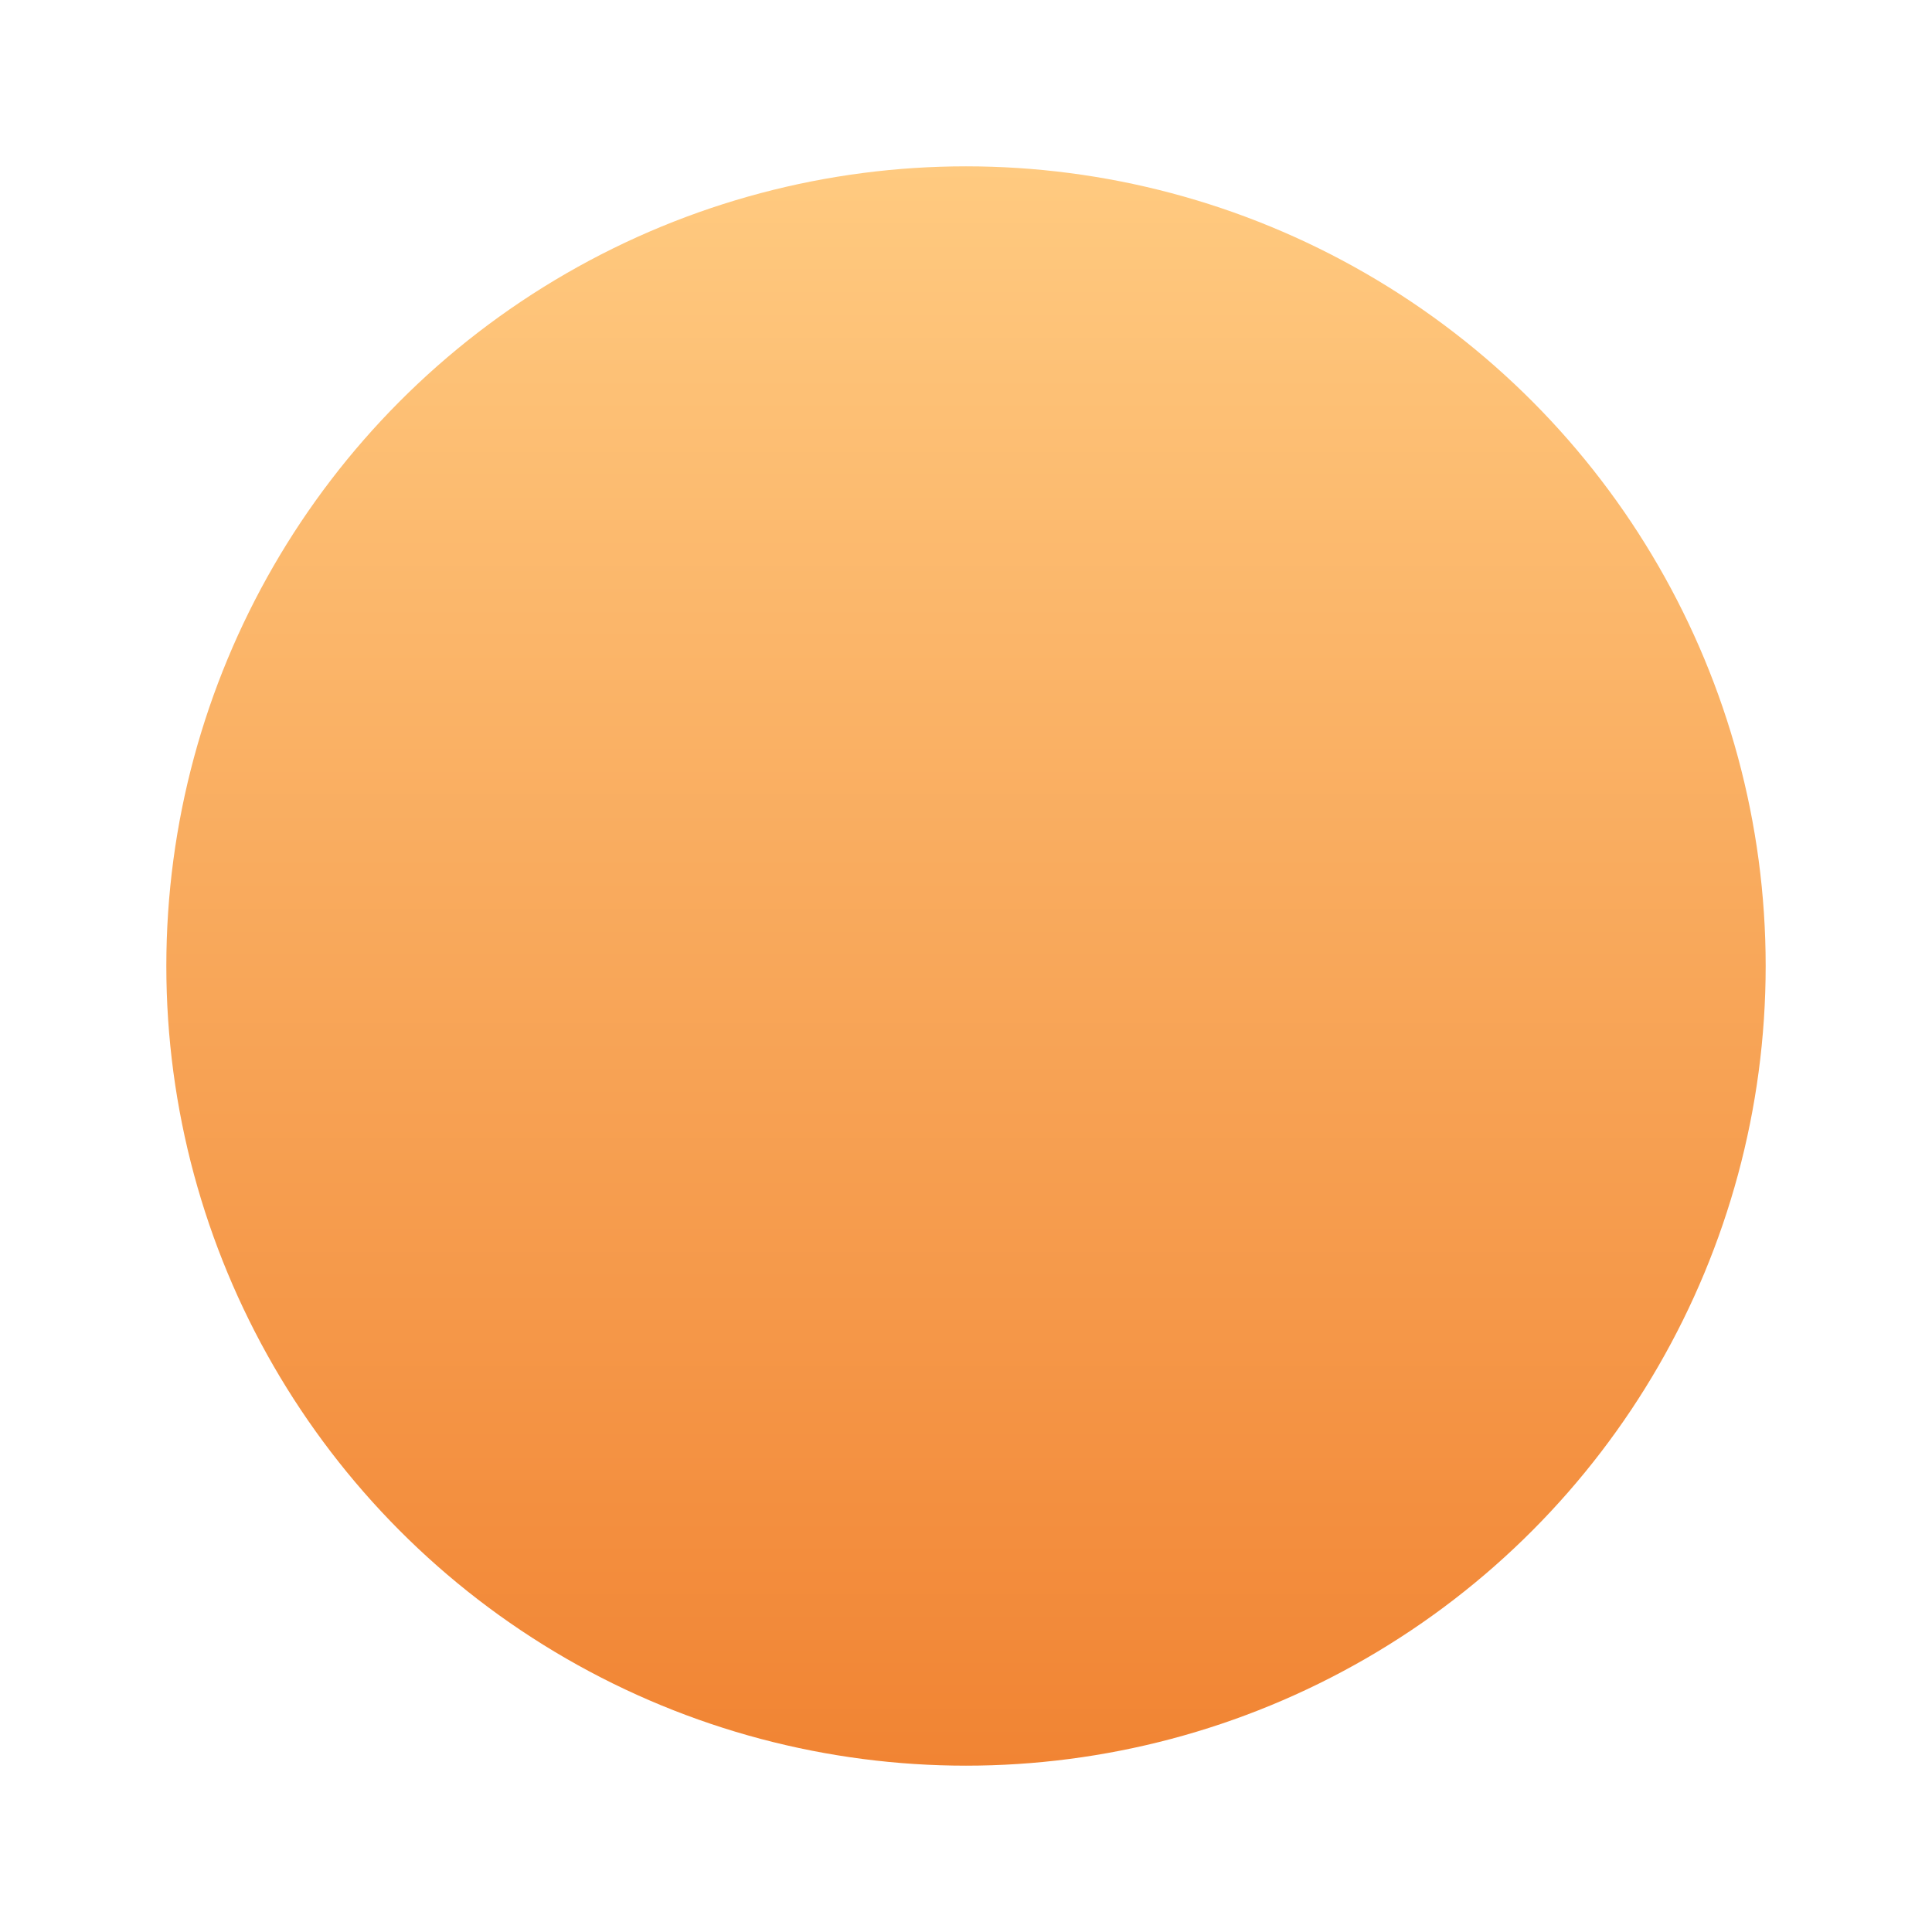 <svg width="151" height="151" viewBox="0 0 151 151" fill="none" xmlns="http://www.w3.org/2000/svg">
<g filter="url(#filter0_d_2366_1334)">
<circle cx="75.5" cy="71.5" r="62.5" fill="url(#paint0_linear_2366_1334)"/>
</g>
<defs>
<filter id="filter0_d_2366_1334" x="0" y="0" width="151" height="151" filterUnits="userSpaceOnUse" color-interpolation-filters="sRGB">
<feFlood flood-opacity="0" result="BackgroundImageFix"/>
<feColorMatrix in="SourceAlpha" type="matrix" values="0 0 0 0 0 0 0 0 0 0 0 0 0 0 0 0 0 0 127 0" result="hardAlpha"/>
<feOffset dy="4"/>
<feGaussianBlur stdDeviation="6.5"/>
<feComposite in2="hardAlpha" operator="out"/>
<feColorMatrix type="matrix" values="0 0 0 0 0 0 0 0 0 0 0 0 0 0 0 0 0 0 0.25 0"/>
<feBlend mode="normal" in2="BackgroundImageFix" result="effect1_dropShadow_2366_1334"/>
<feBlend mode="normal" in="SourceGraphic" in2="effect1_dropShadow_2366_1334" result="shape"/>
</filter>
<linearGradient id="paint0_linear_2366_1334" x1="75.5" y1="9" x2="75.5" y2="134" gradientUnits="userSpaceOnUse">
<stop stop-color="#FFCA80"/>
<stop offset="1" stop-color="#F18433"/>
</linearGradient>
</defs>
</svg>
